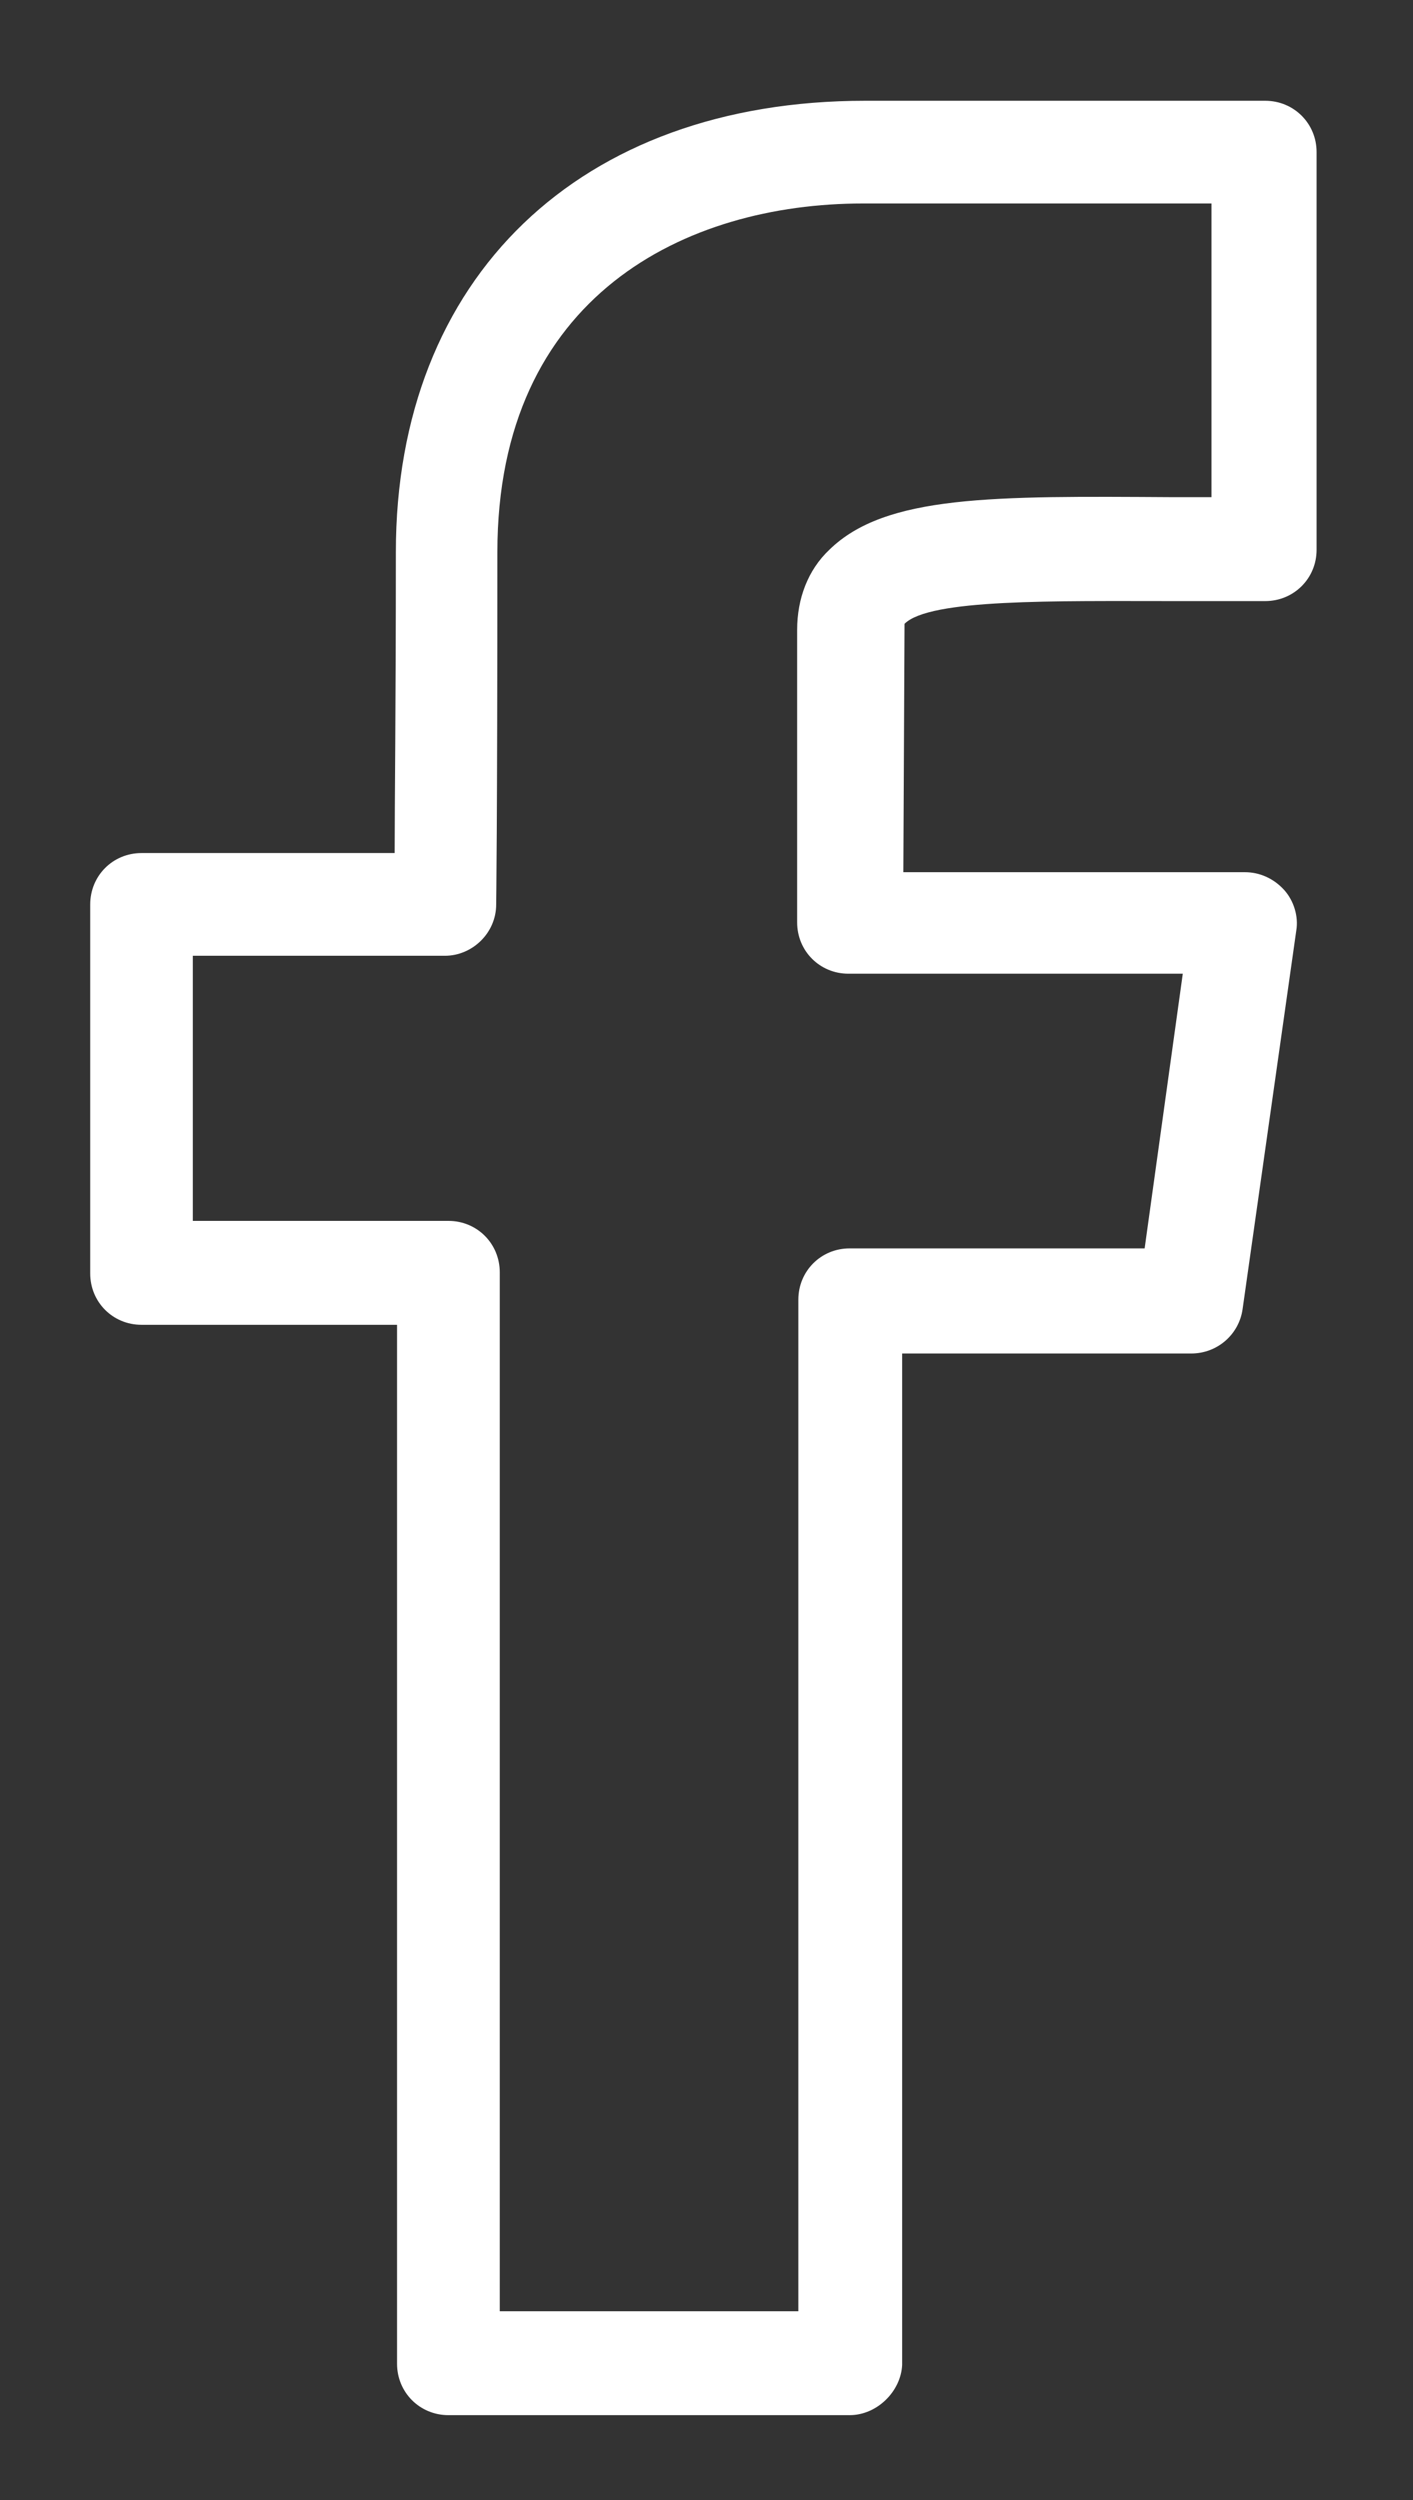 <svg width="13" height="23" viewBox="0 0 13 23" fill="none" xmlns="http://www.w3.org/2000/svg">
<rect x="0" y="0" width="13" height="23" fill="#333333" stroke="none"/>
<path d="M7.817 22.219H4.126C3.862 22.219 3.653 22.01 3.653 21.746V12.188H1.302C1.038 12.188 0.83 11.979 0.83 11.716V8.321C0.83 8.057 1.038 7.848 1.302 7.848H3.631C3.631 7.387 3.642 6.53 3.642 5.08C3.642 2.553 5.334 0.927 7.96 0.927H11.64C11.904 0.927 12.113 1.136 12.113 1.399V5.058C12.113 5.321 11.904 5.53 11.64 5.53H10.805C9.696 5.53 8.553 5.508 8.322 5.739L8.311 8.024H11.454C11.585 8.024 11.717 8.079 11.816 8.189C11.904 8.288 11.948 8.431 11.926 8.562L11.432 12.045C11.399 12.276 11.201 12.452 10.959 12.452H8.3V21.757C8.289 21.999 8.07 22.219 7.817 22.219ZM4.598 21.263H7.345V11.957C7.345 11.694 7.553 11.485 7.817 11.485H10.531L10.882 8.958H7.806C7.542 8.958 7.334 8.749 7.334 8.486V5.794C7.334 5.508 7.433 5.244 7.63 5.058C8.147 4.552 9.135 4.563 10.794 4.574H11.146V1.872H7.938C6.312 1.872 4.576 2.718 4.576 5.08C4.576 7.607 4.565 8.321 4.565 8.321C4.565 8.584 4.345 8.793 4.093 8.793H1.774V11.232H4.126C4.389 11.232 4.598 11.441 4.598 11.705V21.263Z" fill="white"/>
</svg>
